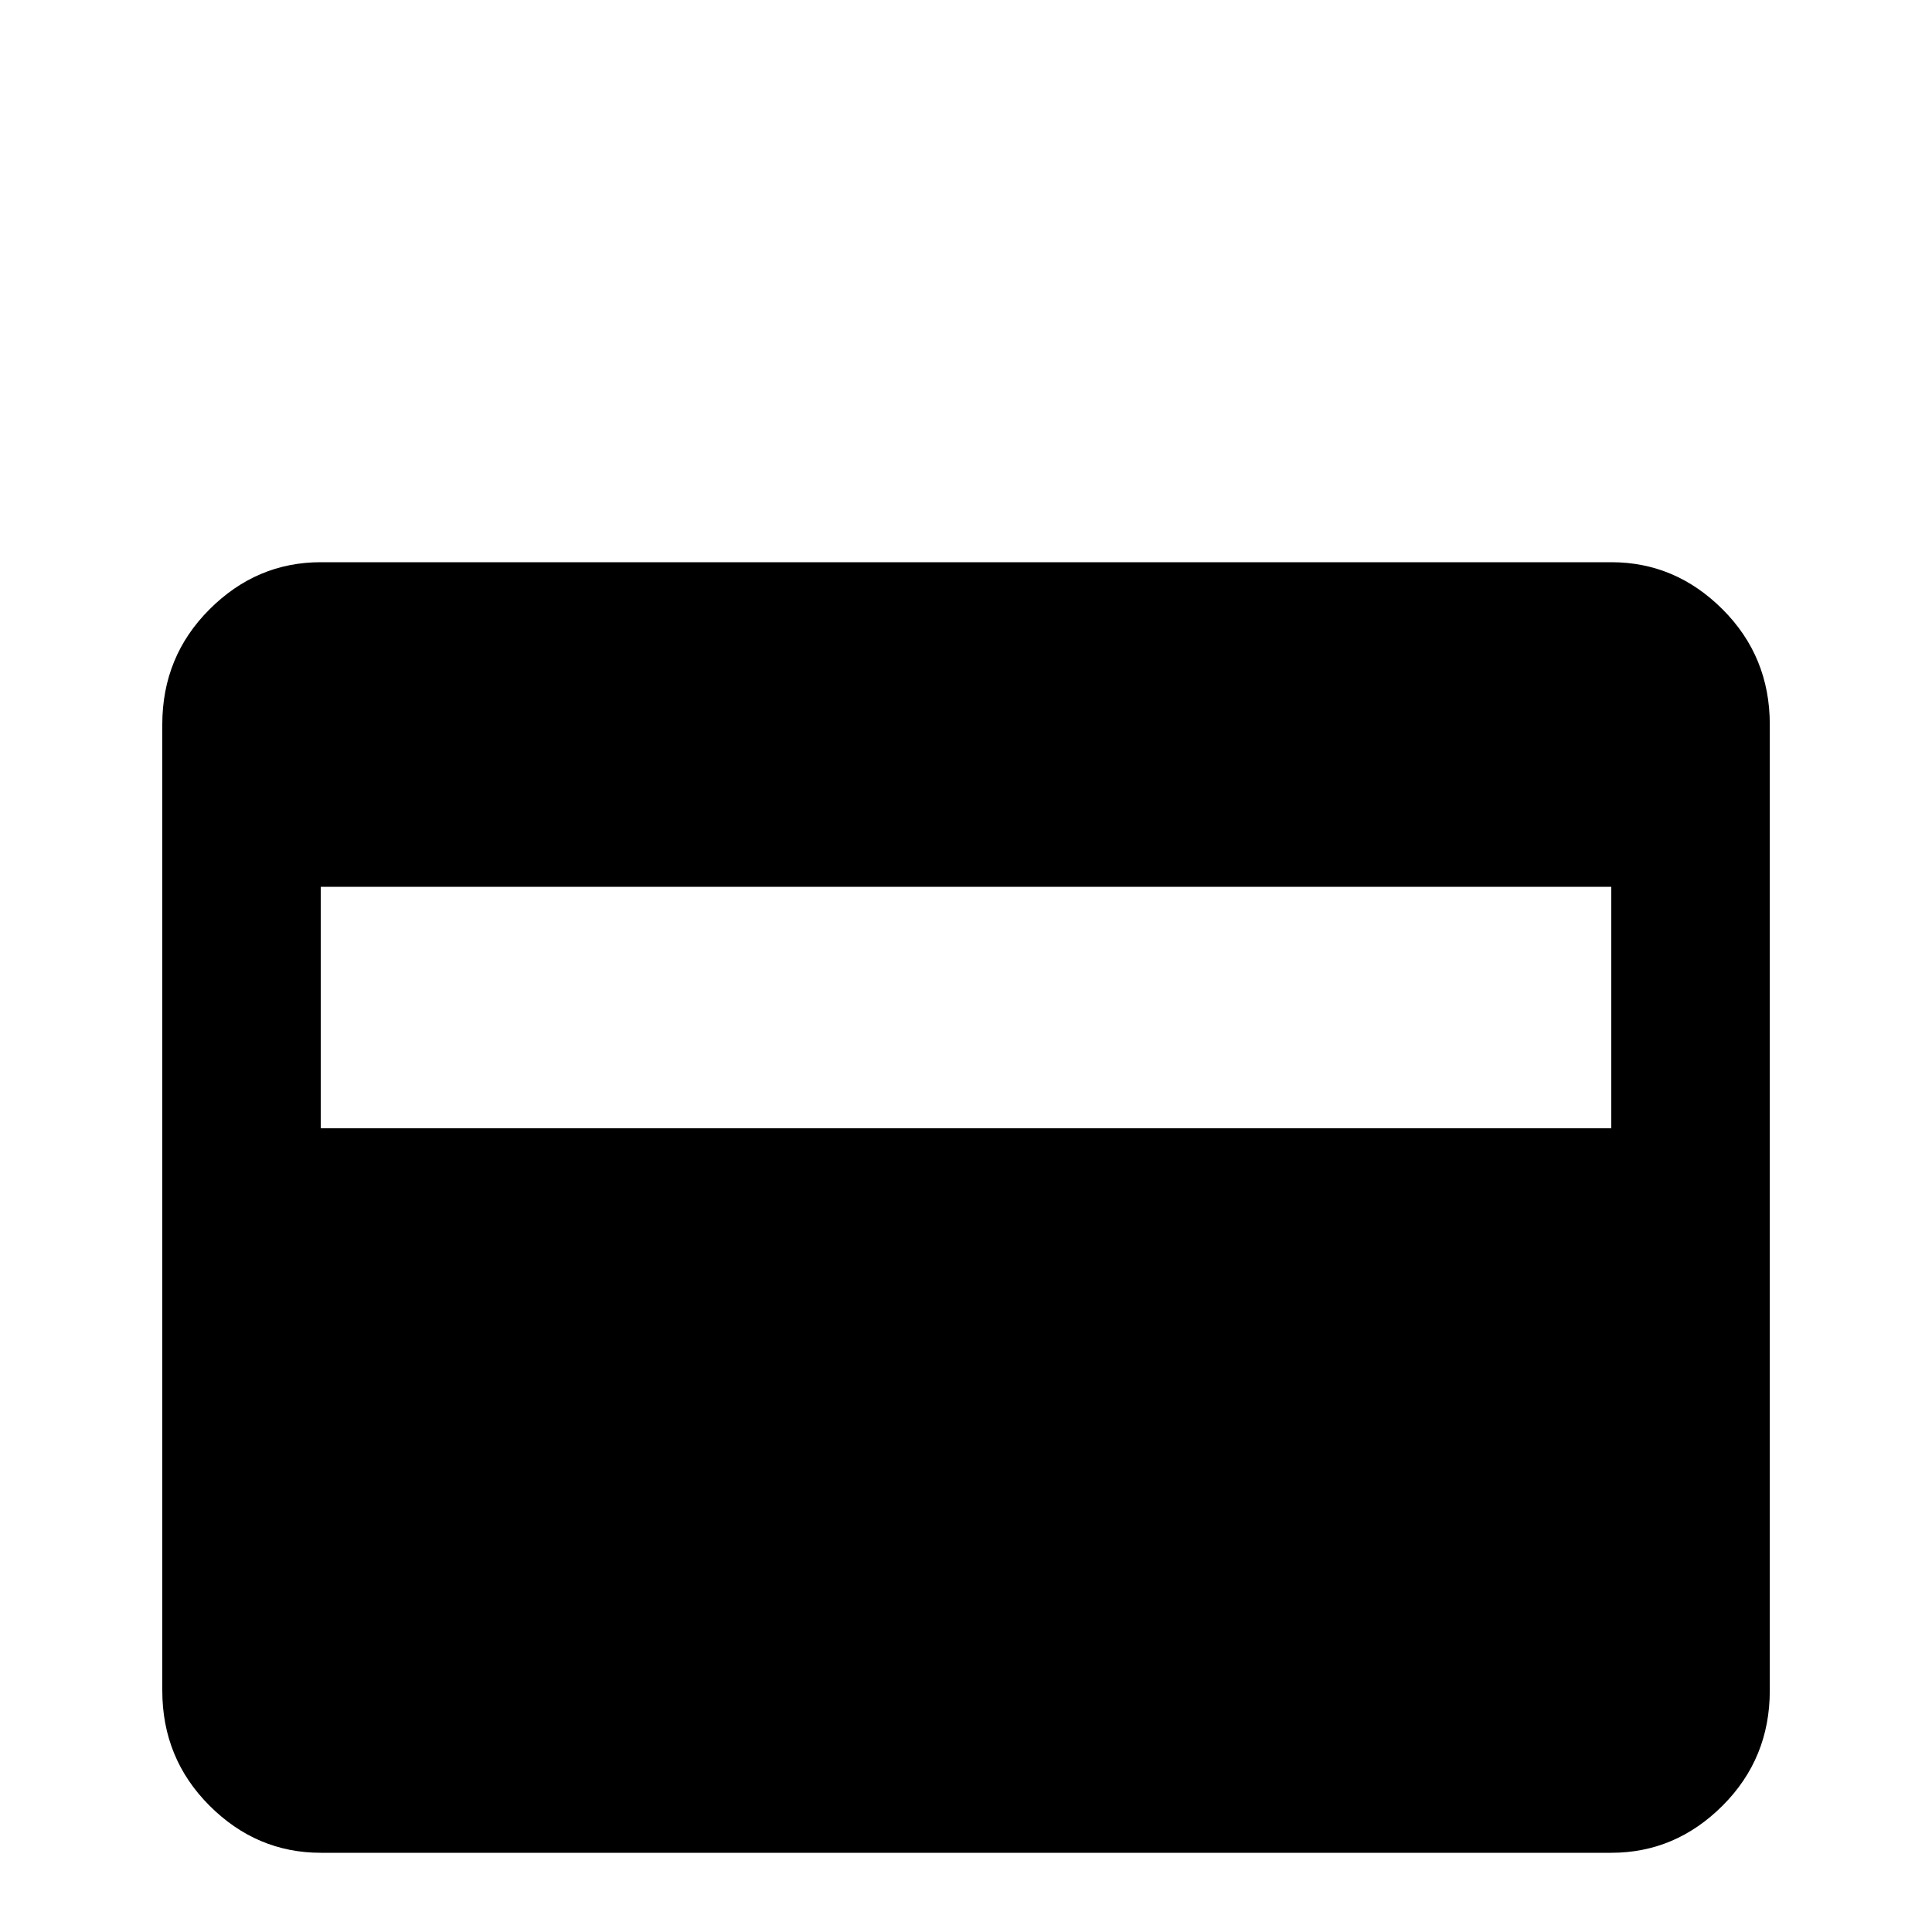 <!-- Generated by IcoMoon.io -->
<svg version="1.1" xmlns="http://www.w3.org/2000/svg" width="24" height="24" viewBox="0 0 24 24">
<title>credit_card_settings</title>
<path d="M20.016 6.984h-16.031q-0.797 0-1.383 0.586t-0.586 1.43v12q0 0.844 0.586 1.43t1.383 0.586h16.031q0.797 0 1.383-0.586t0.586-1.43v-12q0-0.844-0.586-1.43t-1.383-0.586zM20.016 14.016h-16.031v-3h16.031v3zM6.984 24.984h2.016v2.016h-2.016v-2.016zM11.016 24.984h1.969v2.016h-1.969v-2.016zM15 24.984h2.016v2.016h-2.016v-2.016z"></path>
</svg>

